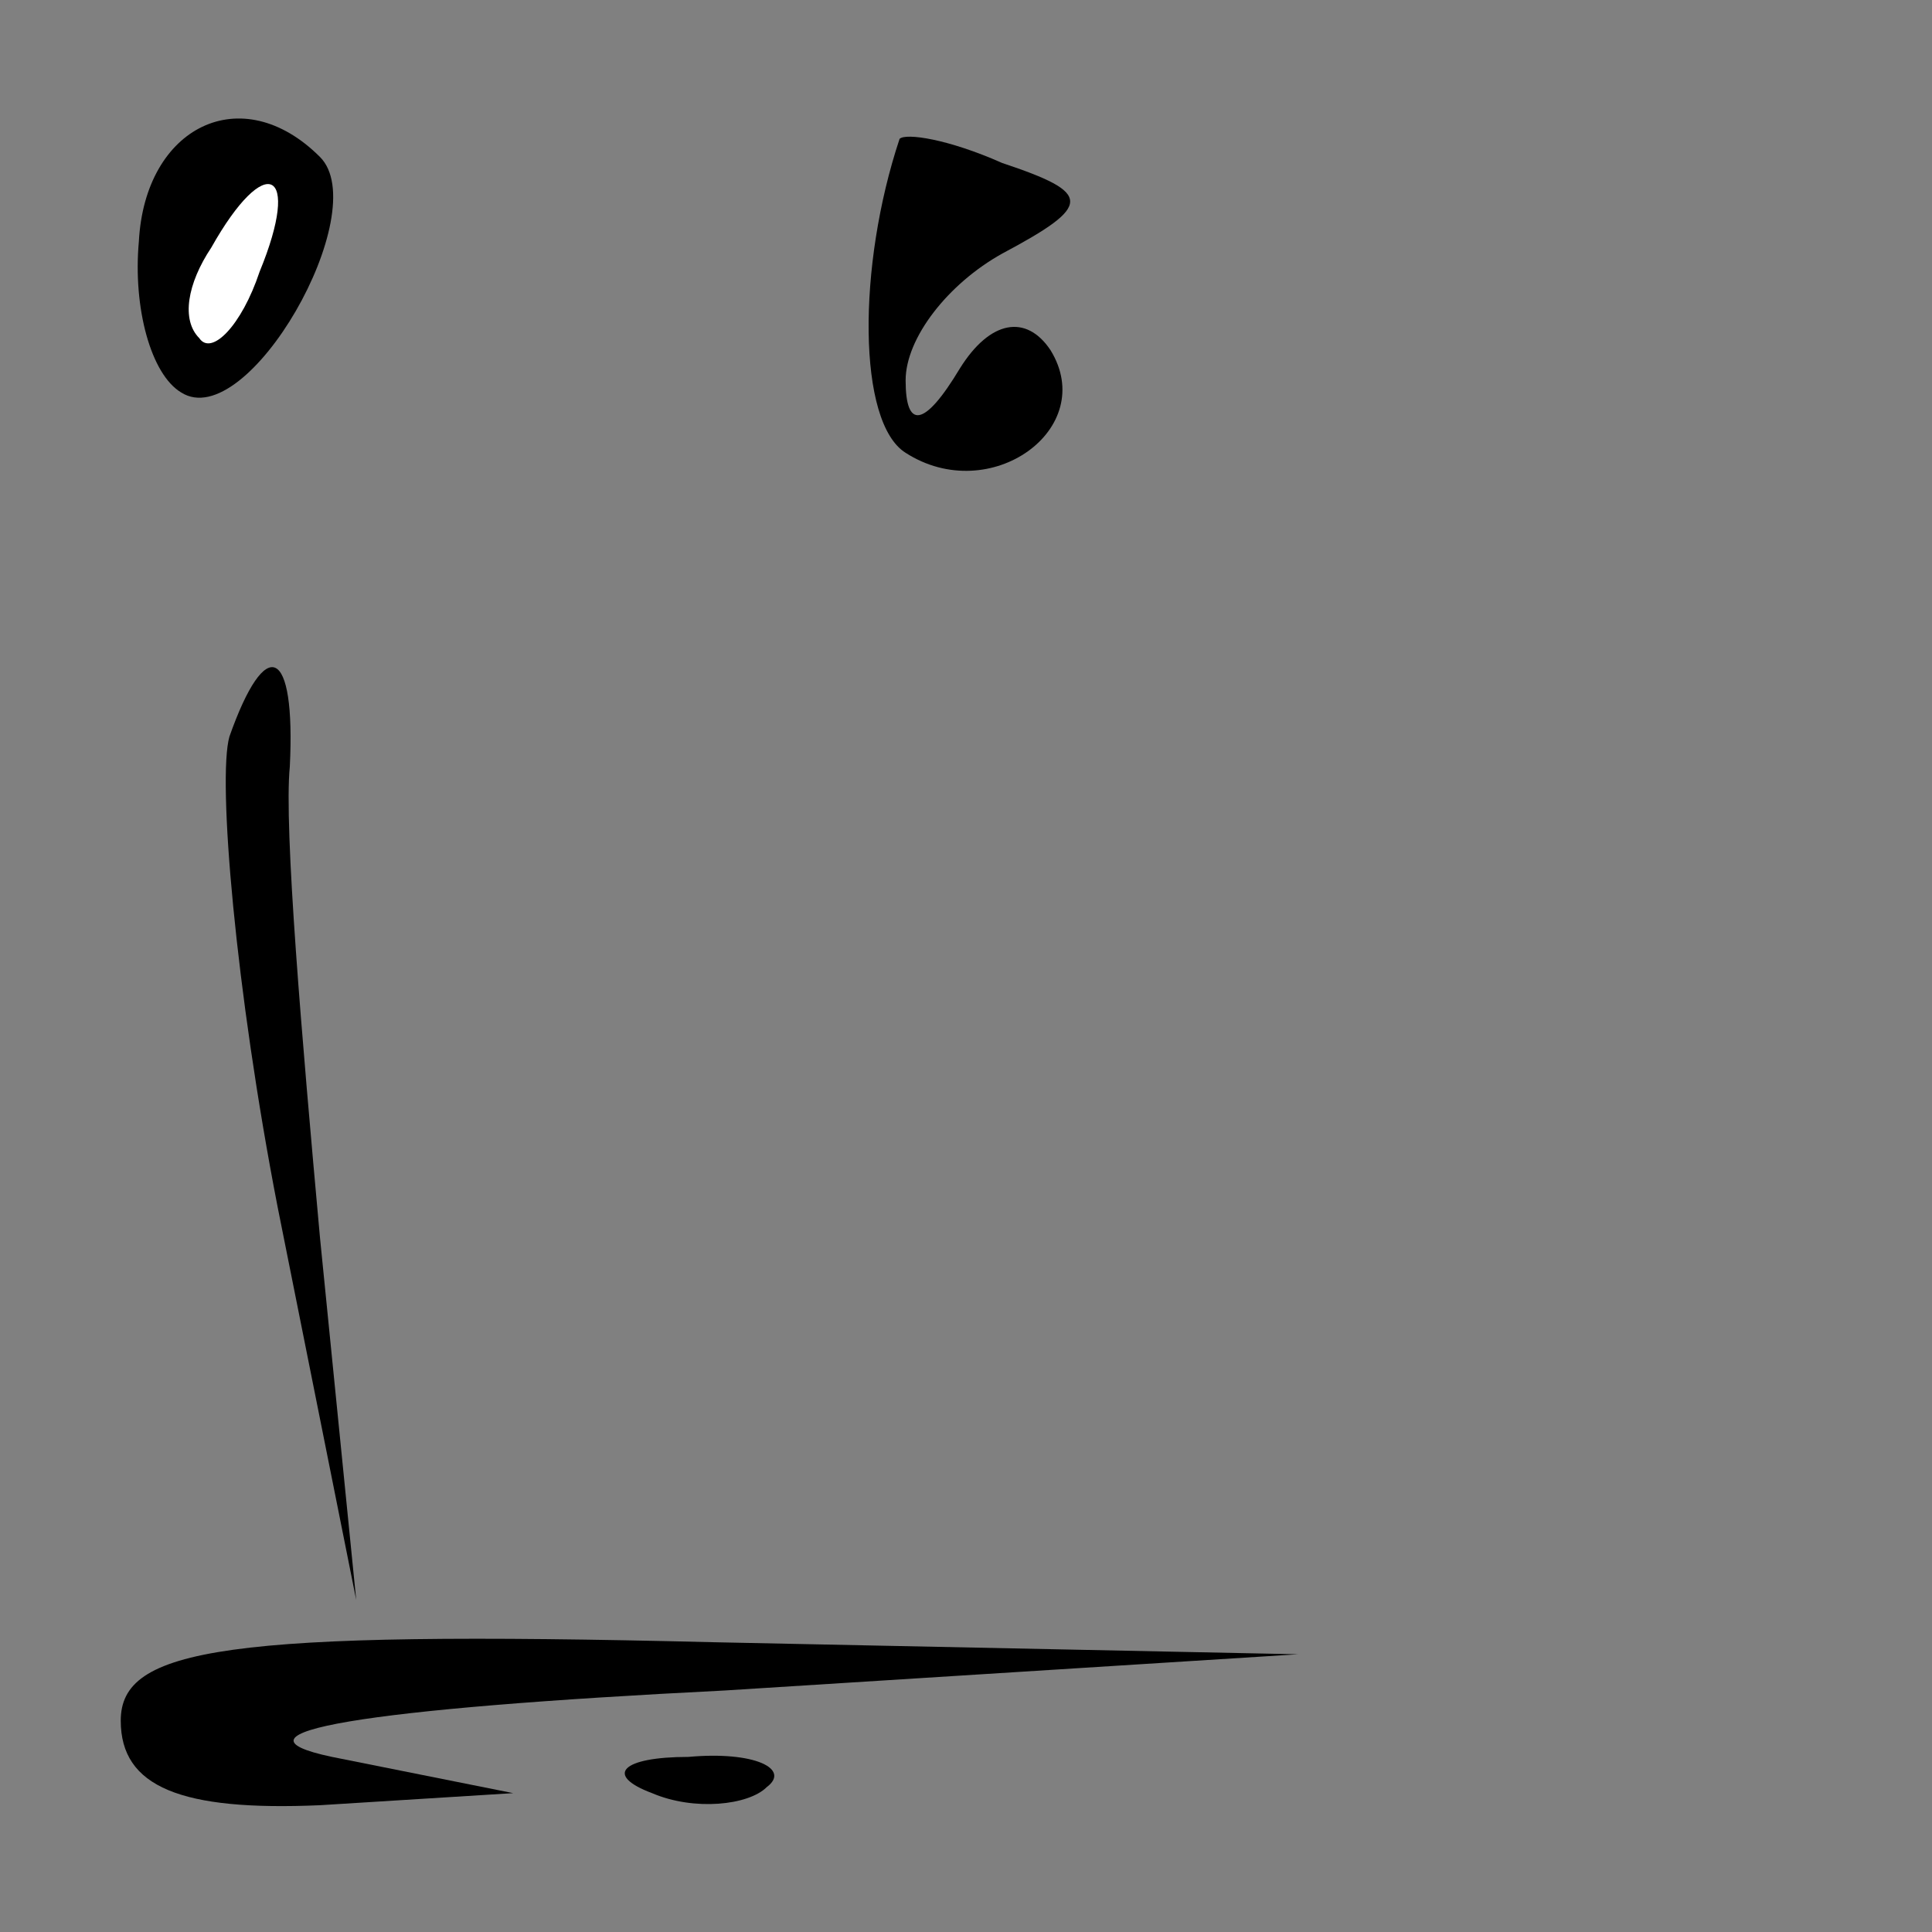 <?xml version="1.0" standalone="no"?>
<!DOCTYPE svg PUBLIC "-//W3C//DTD SVG 20010904//EN"
 "http://www.w3.org/TR/2001/REC-SVG-20010904/DTD/svg10.dtd">
<svg version="1.0" xmlns="http://www.w3.org/2000/svg"
 width="32pt" height="32pt" viewBox="0 0 32 32"
 preserveAspectRatio="xMidYMid meet">
<rect x="0" y="0" width="32" height="32" fill="#808080" stroke="none"/>
<g transform="translate(0,32) scale(0.1,-0.1)"
fill="#000000" stroke="none">
<path fill="#000000" stroke="none" d="M23 280 c-1 -11 2 -22 7 -25 11 -7 32
30 23 39 -13 13 -29 5 -30 -14z"/>
<path fill="#ffffff" stroke="none" d="M43 275 c-3 -9 -8 -14 -10 -11 -3 3 -2
9 2 15 9 16 15 13 8 -4z"/>
<path fill="#000000" stroke="none" d="M149 297 c-7 -21 -7 -47 1 -52 14 -9
32 4 24 17 -4 6 -10 5 -15 -3 -6 -10 -9 -10 -9 -2 0 7 7 16 16 21 15 8 15 10
0 15 -9 4 -16 5 -17 4z"/>
<path fill="#000000" stroke="none" d="M38 198 c-2 -7 1 -42 8 -78 l13 -65 -6
60 c-3 33 -6 68 -5 78 1 20 -4 22 -10 5z"/>
<path fill="#000000" stroke="none" d="M20 35 c0 -11 10 -15 33 -14 l32 2 -30
6 c-19 4 5 8 65 11 l95 6 -97 2 c-81 2 -98 -1 -98 -13z"/>
<path fill="#000000" stroke="none" d="M108 23 c7 -3 16 -2 19 1 4 3 -2 6 -13
5 -11 0 -14 -3 -6 -6z"/>
</g>
</svg>
